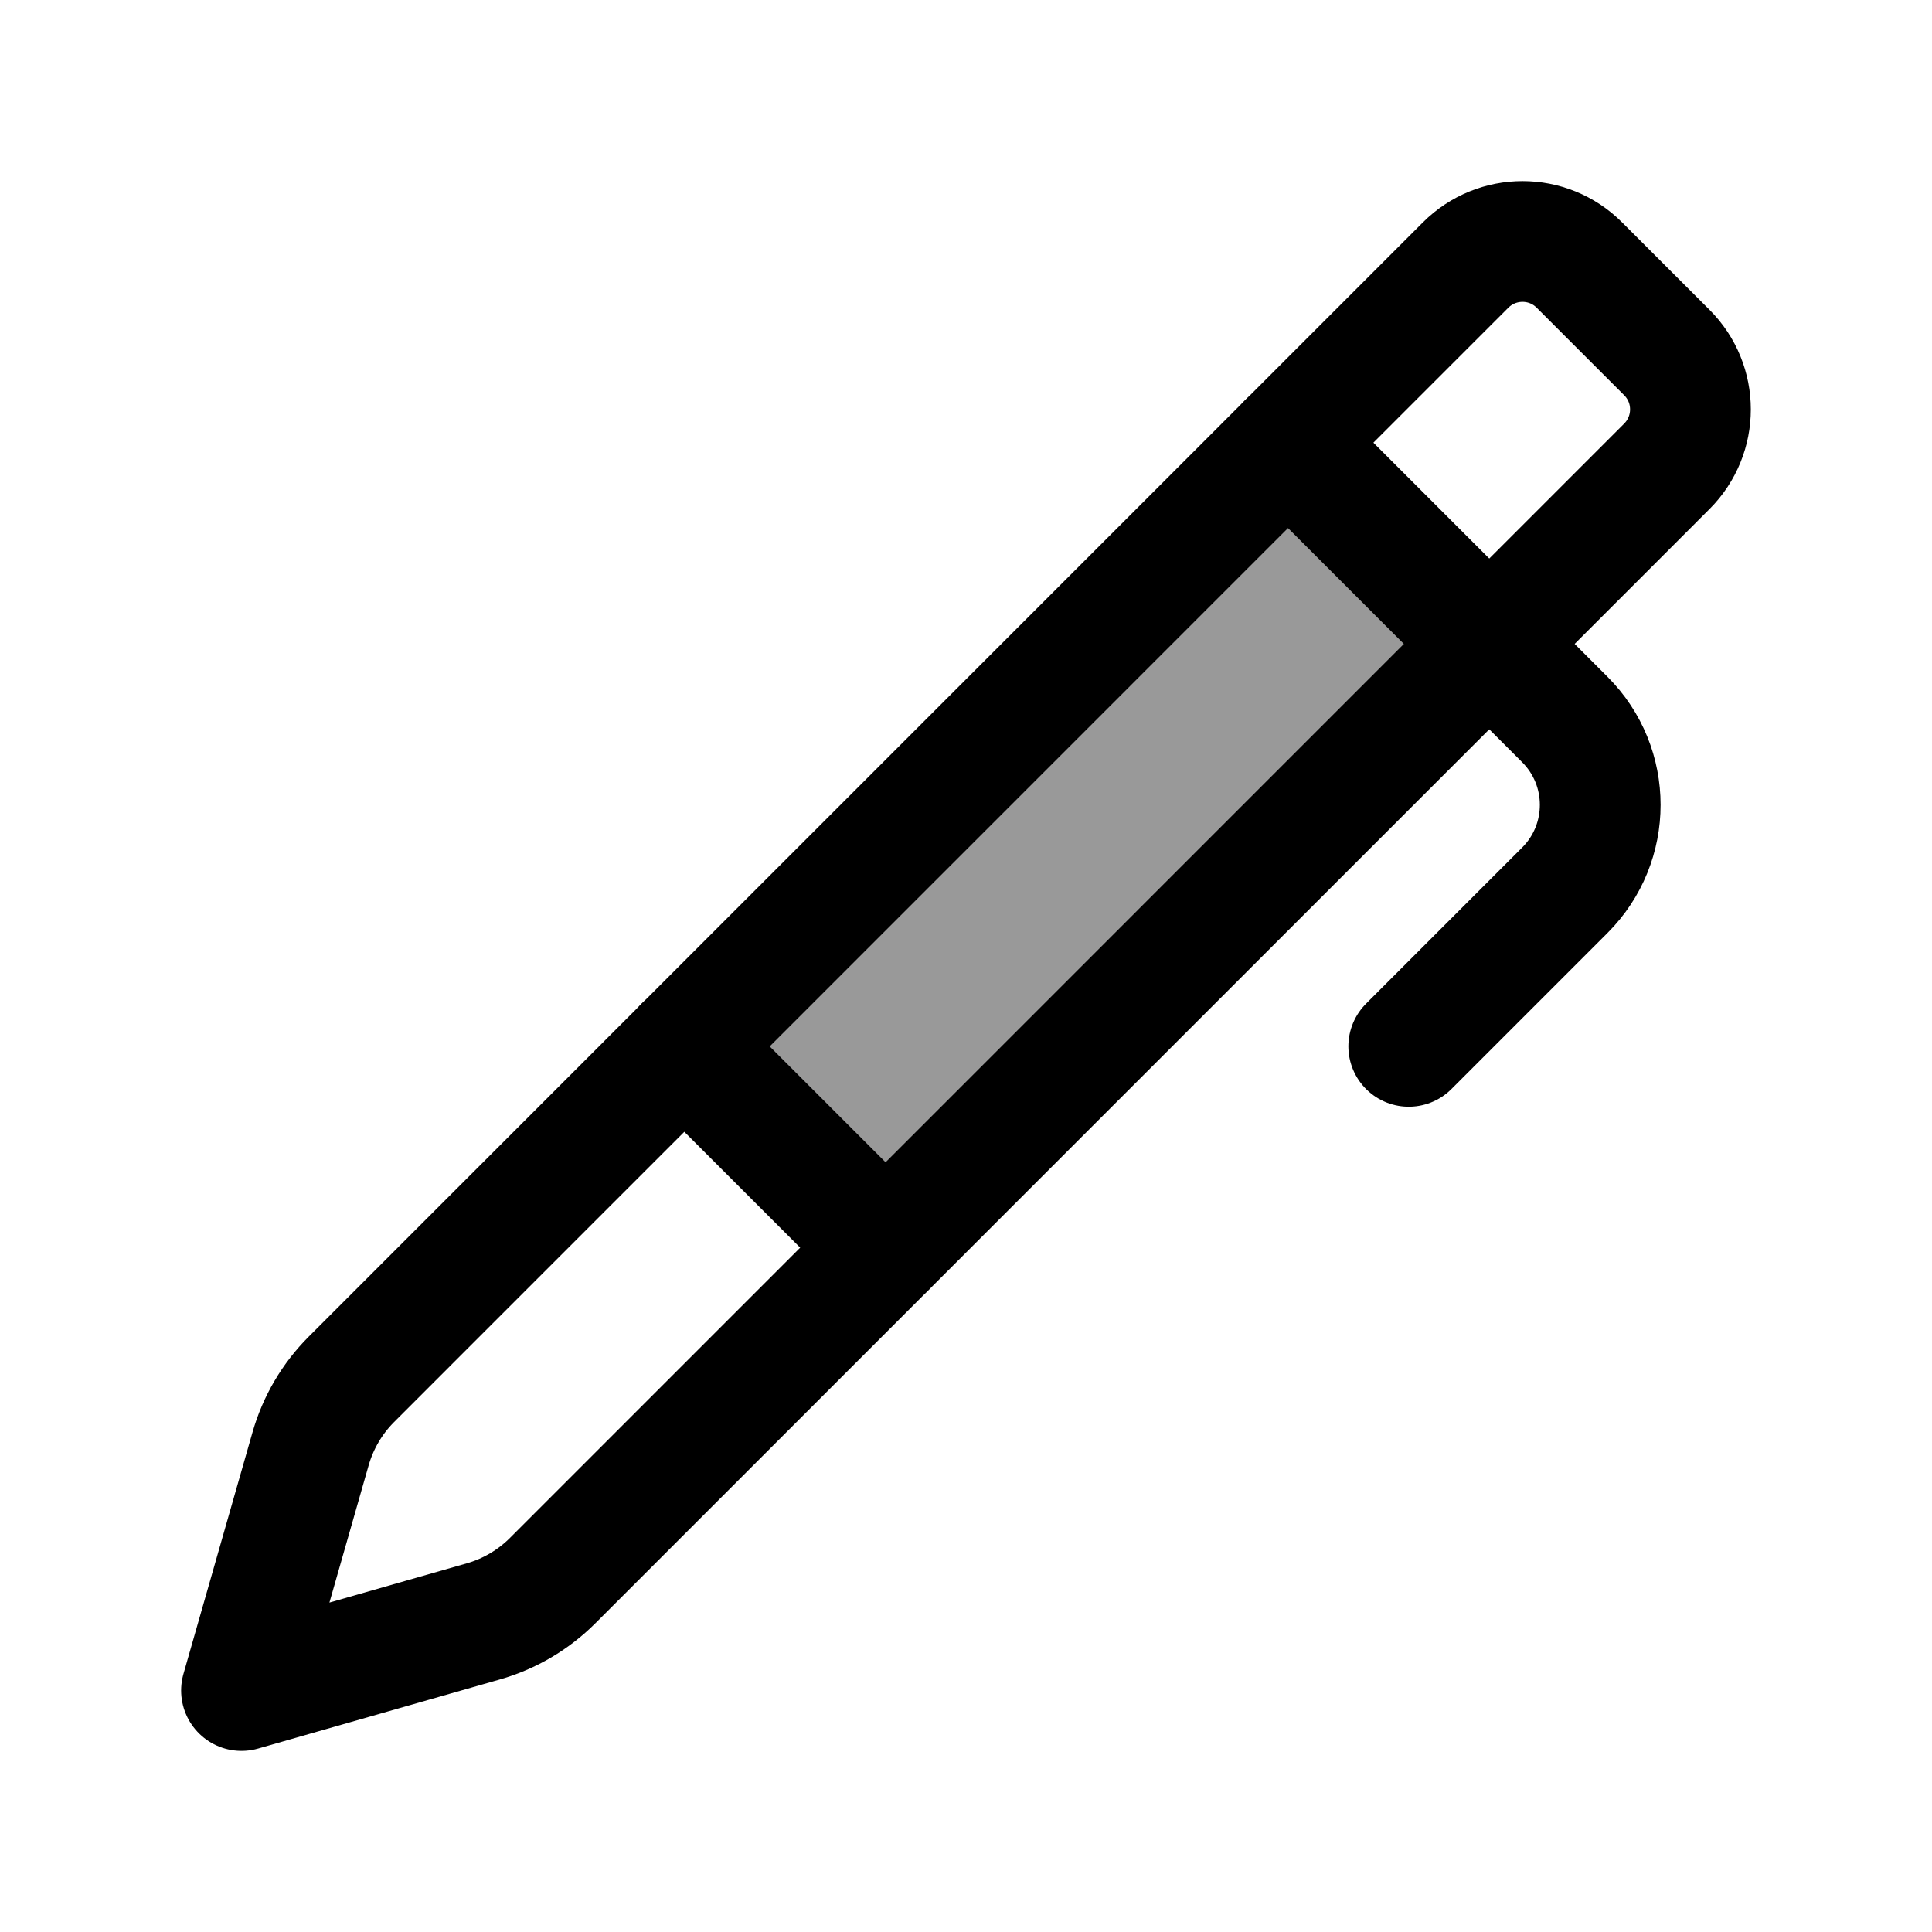 <svg width="24" height="24" viewBox="0 0 24 24" fill="none" xmlns="http://www.w3.org/2000/svg">
    <path opacity="0.4" d="M18.5 7.999L16 5.499L8.5 12.999L11 15.499L18.5 7.999Z" fill="currentColor"/>
    <path d="M3 21L3.858 17.998C3.951 17.672 4.126 17.374 4.366 17.134L18.206 3.293C18.597 2.902 19.23 2.902 19.62 3.293L20.706 4.379C21.097 4.769 21.097 5.402 20.706 5.793L6.866 19.634C6.626 19.874 6.329 20.049 6.002 20.142L3 21Z" stroke="currentColor" stroke-width="1.5" stroke-linecap="round" stroke-linejoin="round"/>
    <path d="M16 5.499L19.439 8.938C20.025 9.524 20.025 10.473 19.439 11.059L17.5 12.998" stroke="currentColor" stroke-width="1.5" stroke-linecap="round" stroke-linejoin="round"/>
    <path d="M8.5 12.998L11 15.498" stroke="currentColor" stroke-width="1.5" stroke-linecap="round" stroke-linejoin="round"/>
</svg>
